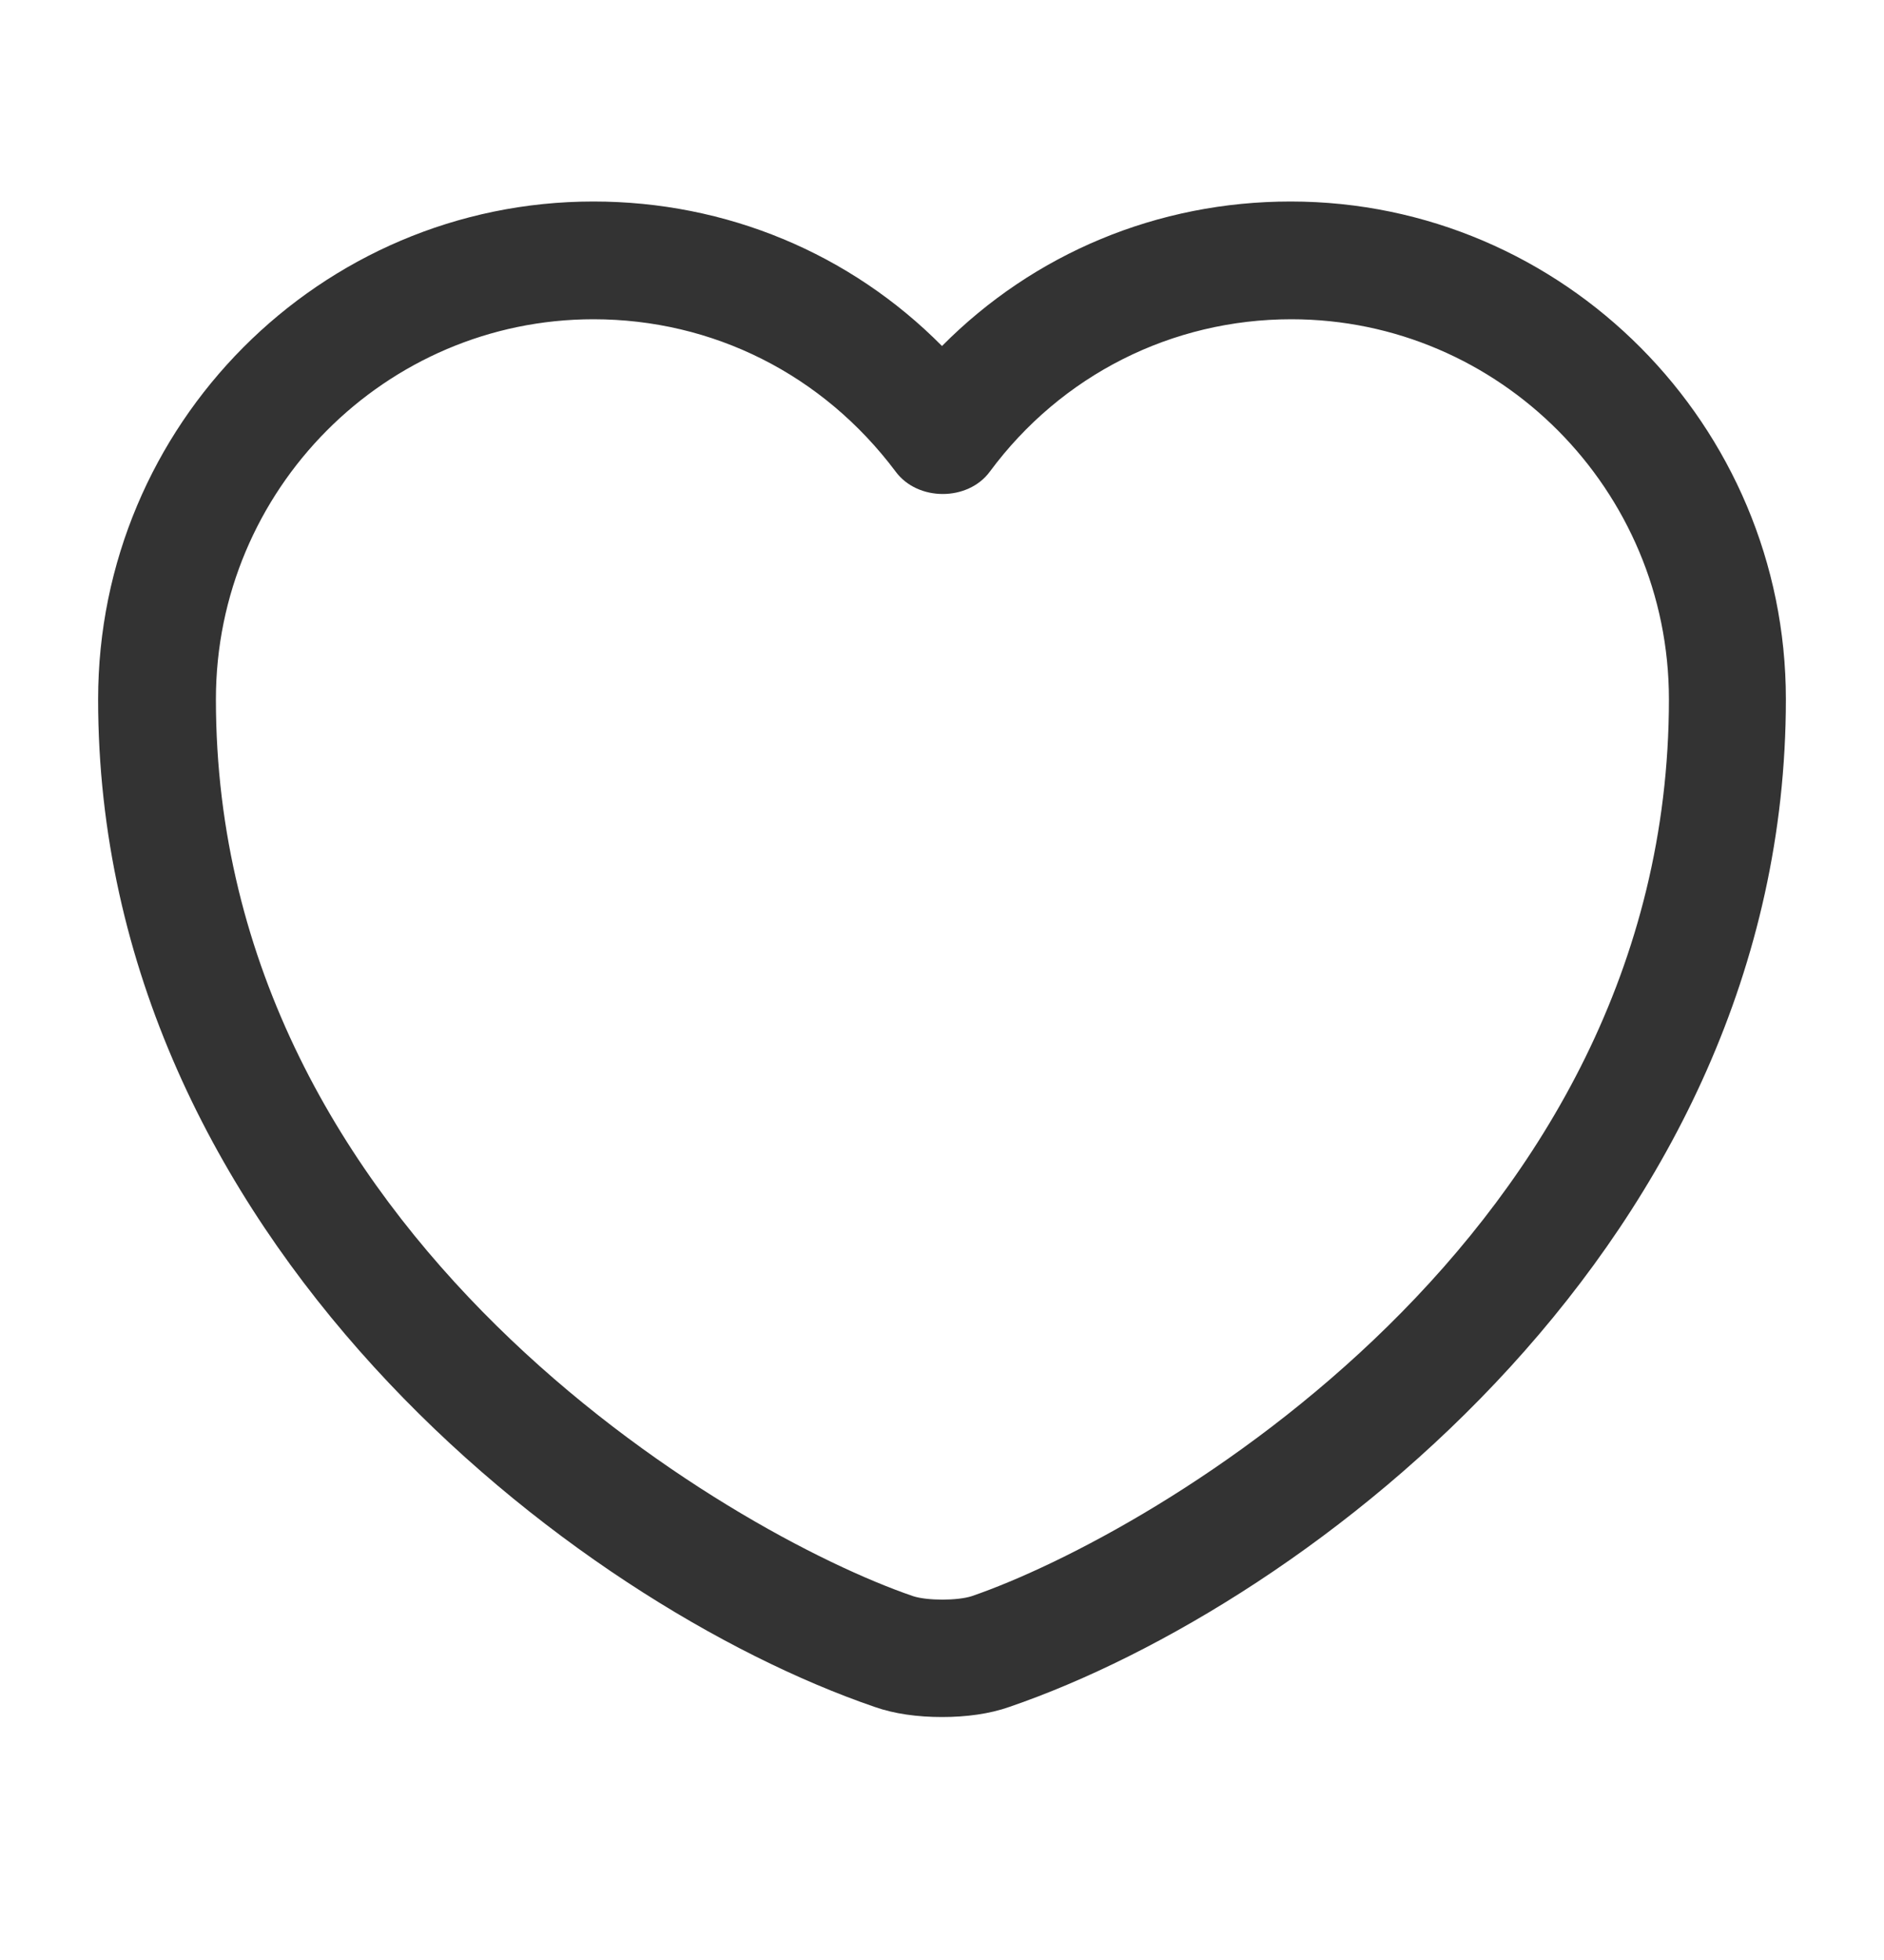<svg width="25" height="26" viewBox="0 0 25 26" fill="none" xmlns="http://www.w3.org/2000/svg">
<path d="M12.5 22.777C12.177 22.777 11.865 22.735 11.604 22.642C7.625 21.277 1.302 16.433 1.302 9.277C1.302 5.631 4.25 2.673 7.875 2.673C9.635 2.673 11.281 3.36 12.5 4.59C13.719 3.36 15.365 2.673 17.125 2.673C20.75 2.673 23.698 5.642 23.698 9.277C23.698 16.444 17.375 21.277 13.396 22.642C13.135 22.735 12.823 22.777 12.5 22.777ZM7.875 4.235C5.115 4.235 2.865 6.496 2.865 9.277C2.865 16.392 9.708 20.35 12.115 21.173C12.302 21.235 12.708 21.235 12.896 21.173C15.292 20.35 22.146 16.402 22.146 9.277C22.146 6.496 19.896 4.235 17.135 4.235C15.552 4.235 14.083 4.975 13.135 6.256C12.844 6.652 12.177 6.652 11.885 6.256C10.917 4.965 9.458 4.235 7.875 4.235Z" fill="#333333"/>
</svg>
